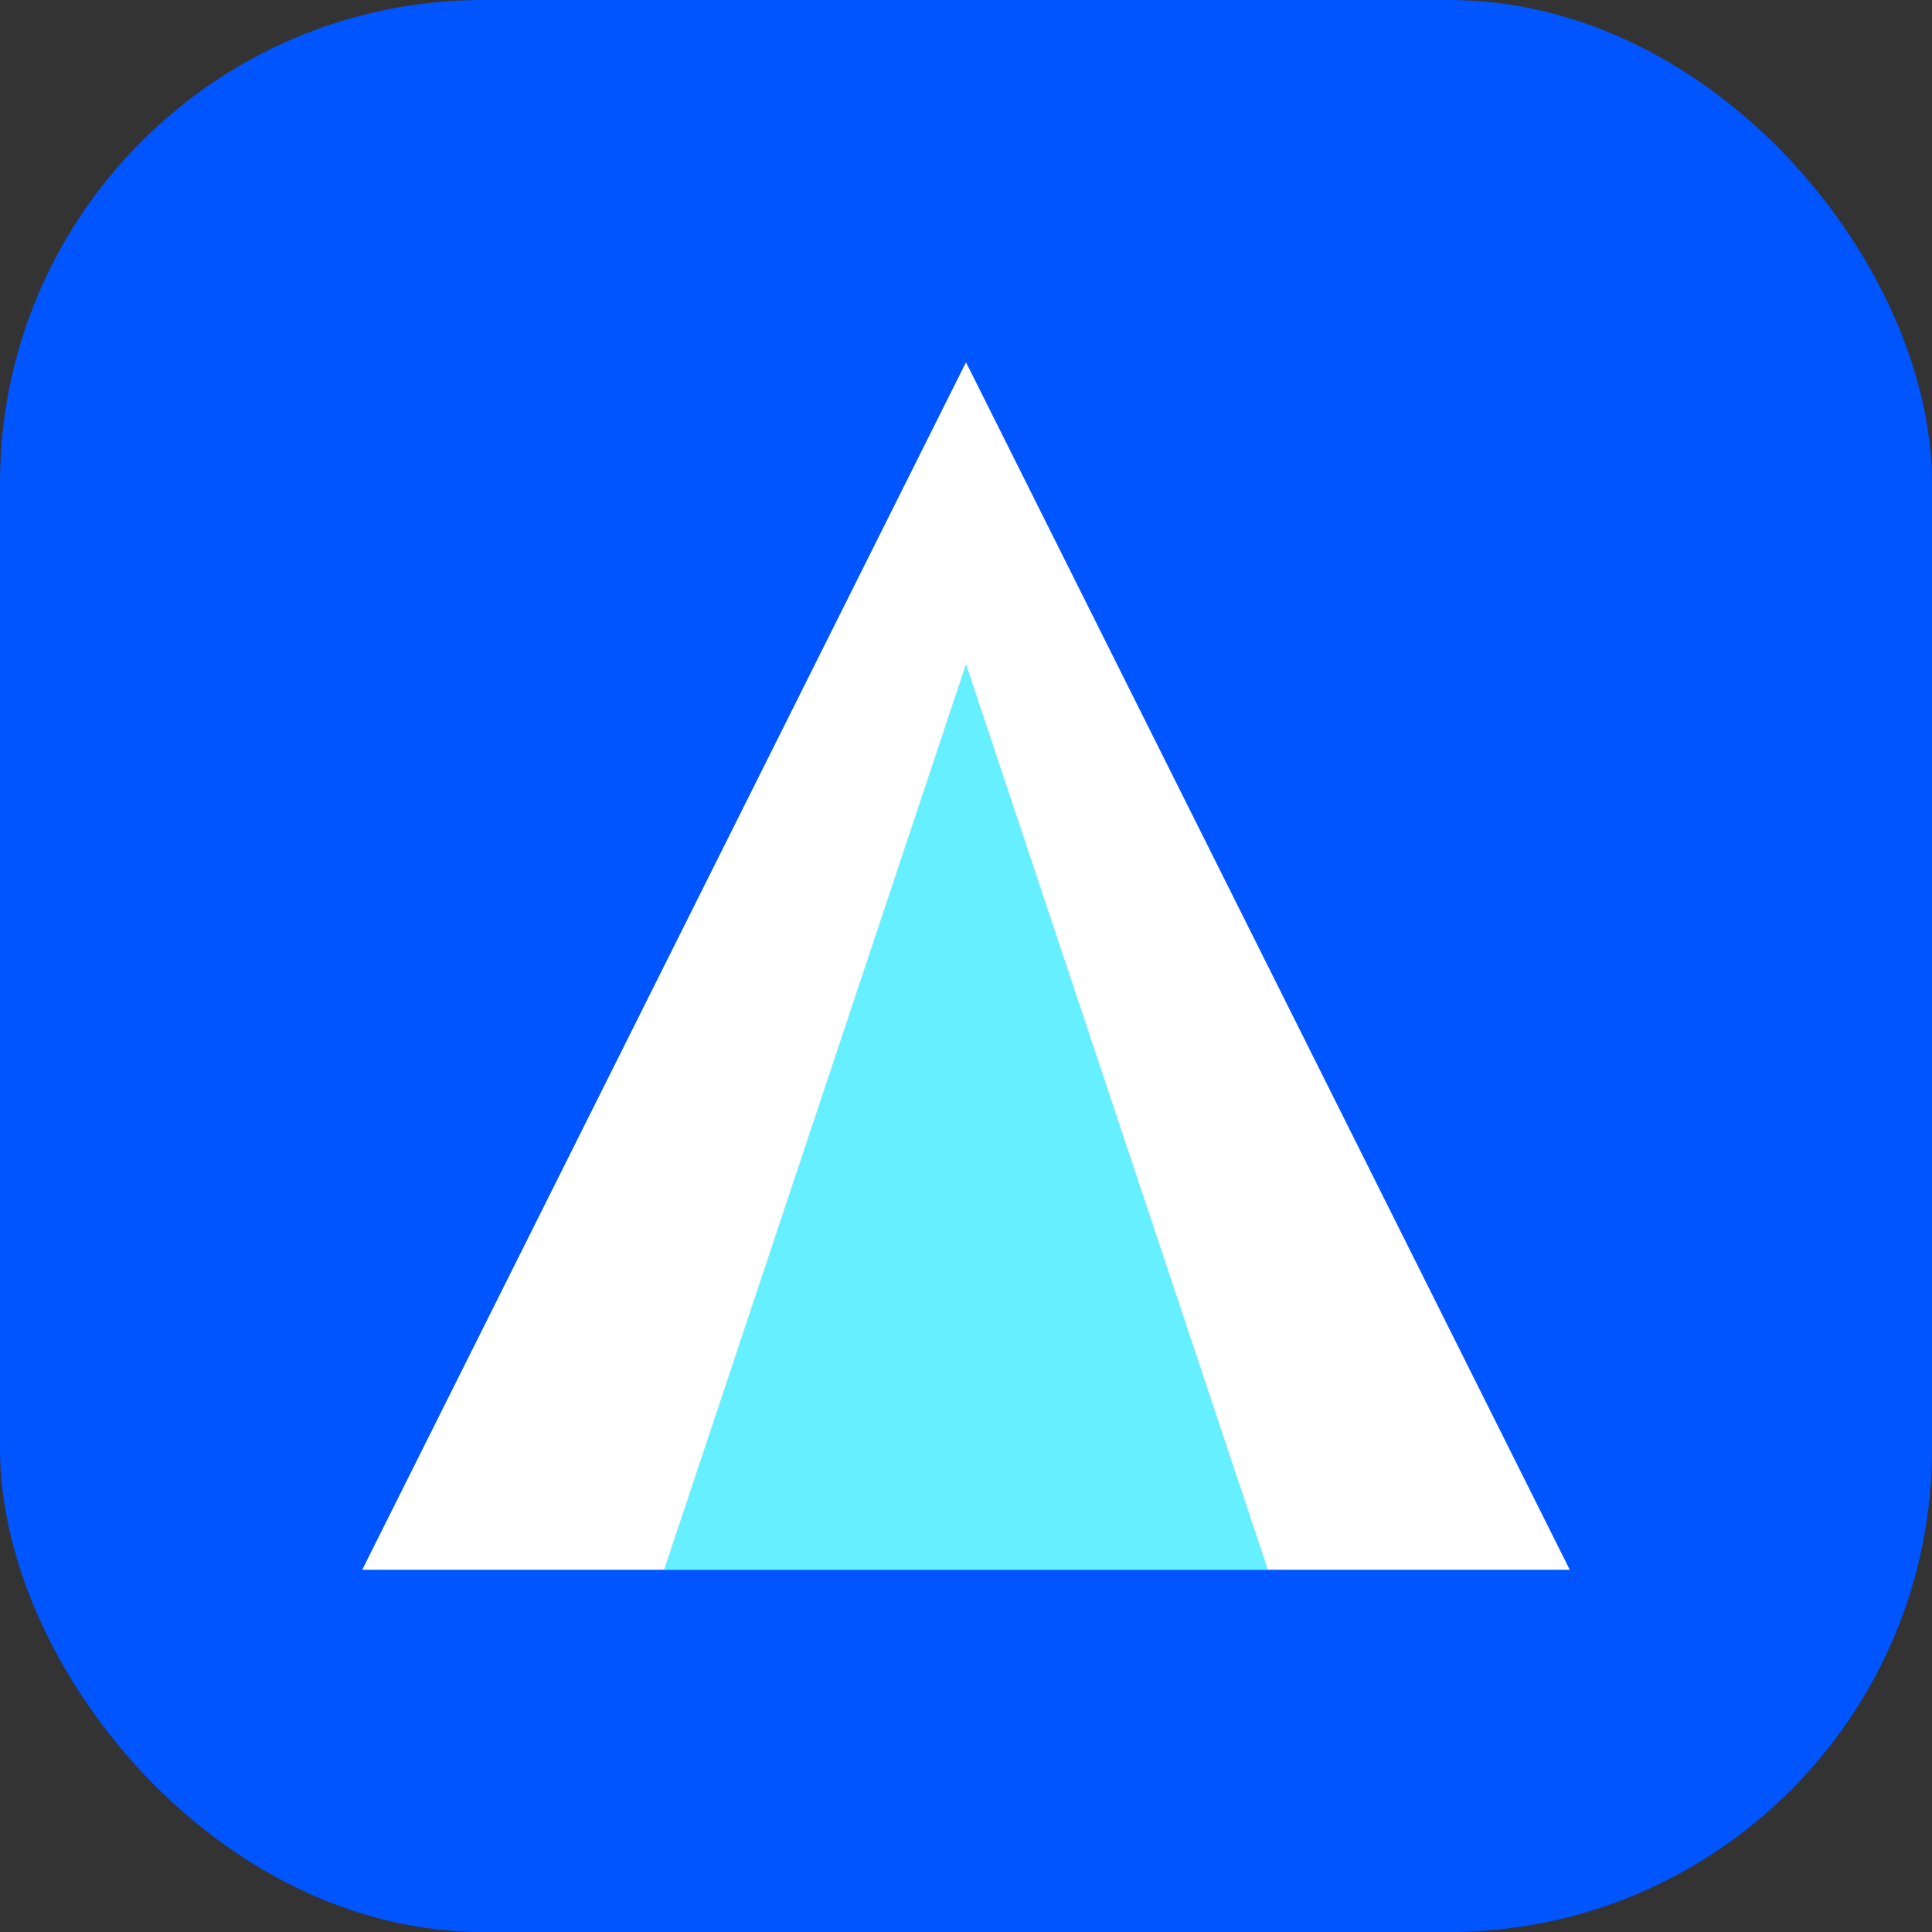 <svg width="32" height="32" viewBox="0 0 32 32" fill="none" xmlns="http://www.w3.org/2000/svg">
  <rect x="0" y="0" width="32" height="32" fill="#333333" stroke="none"/>
  <rect width="32" height="32" rx="8" fill="#0055FF"/>
  <path d="M16 6L6 26H26L16 6Z" fill="#FFFFFF"/>
  <path d="M16 11L11 26H21L16 11Z" fill="#00E5FF" fill-opacity="0.6"/>
</svg> 